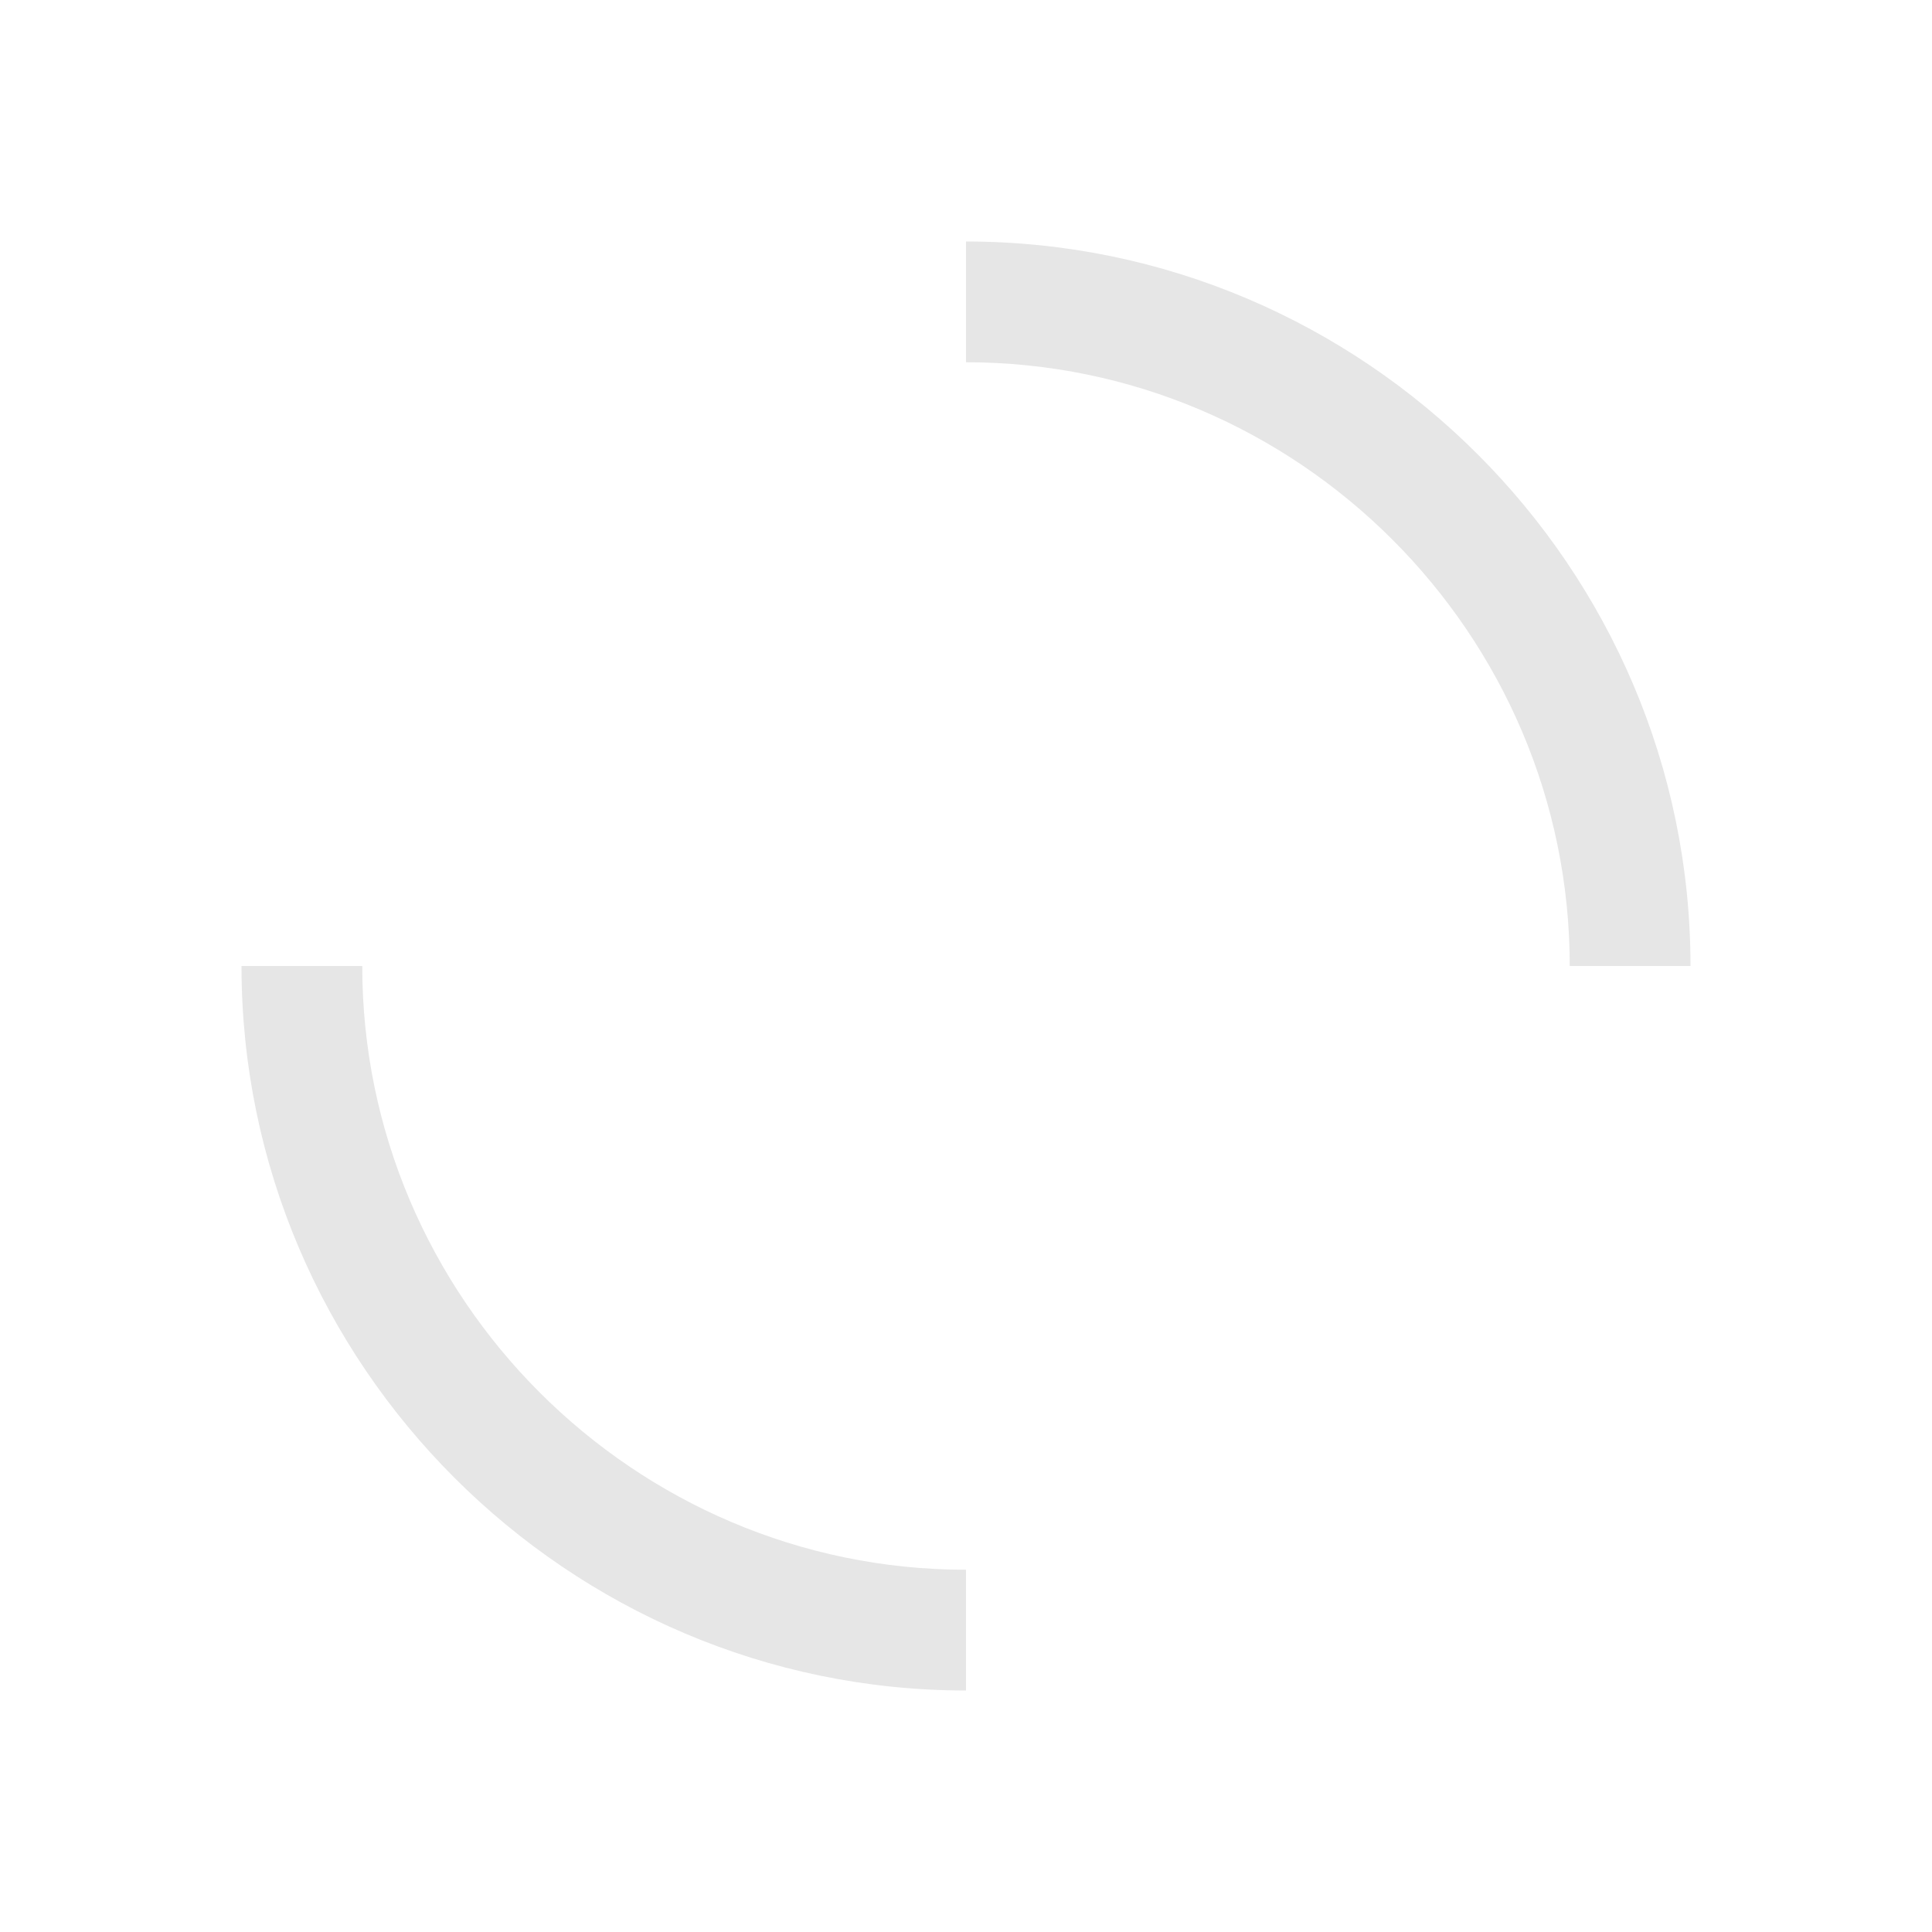 <?xml version="1.0" standalone="no"?><!DOCTYPE svg PUBLIC "-//W3C//DTD SVG 1.1//EN" "http://www.w3.org/Graphics/SVG/1.1/DTD/svg11.dtd"><svg t="1606833018120" class="icon" viewBox="0 0 1024 1024" version="1.1" xmlns="http://www.w3.org/2000/svg" p-id="4860" xmlns:xlink="http://www.w3.org/1999/xlink" width="32" height="32"><defs><style type="text/css"></style></defs><path d="M832 512c0-176-144-320-320-320V128c211.2 0 384 172.8 384 384h-64zM192 512c0 176 144 320 320 320v64C300.8 896 128 723.2 128 512h64z" p-id="4861" fill="#e6e6e6"></path></svg>
